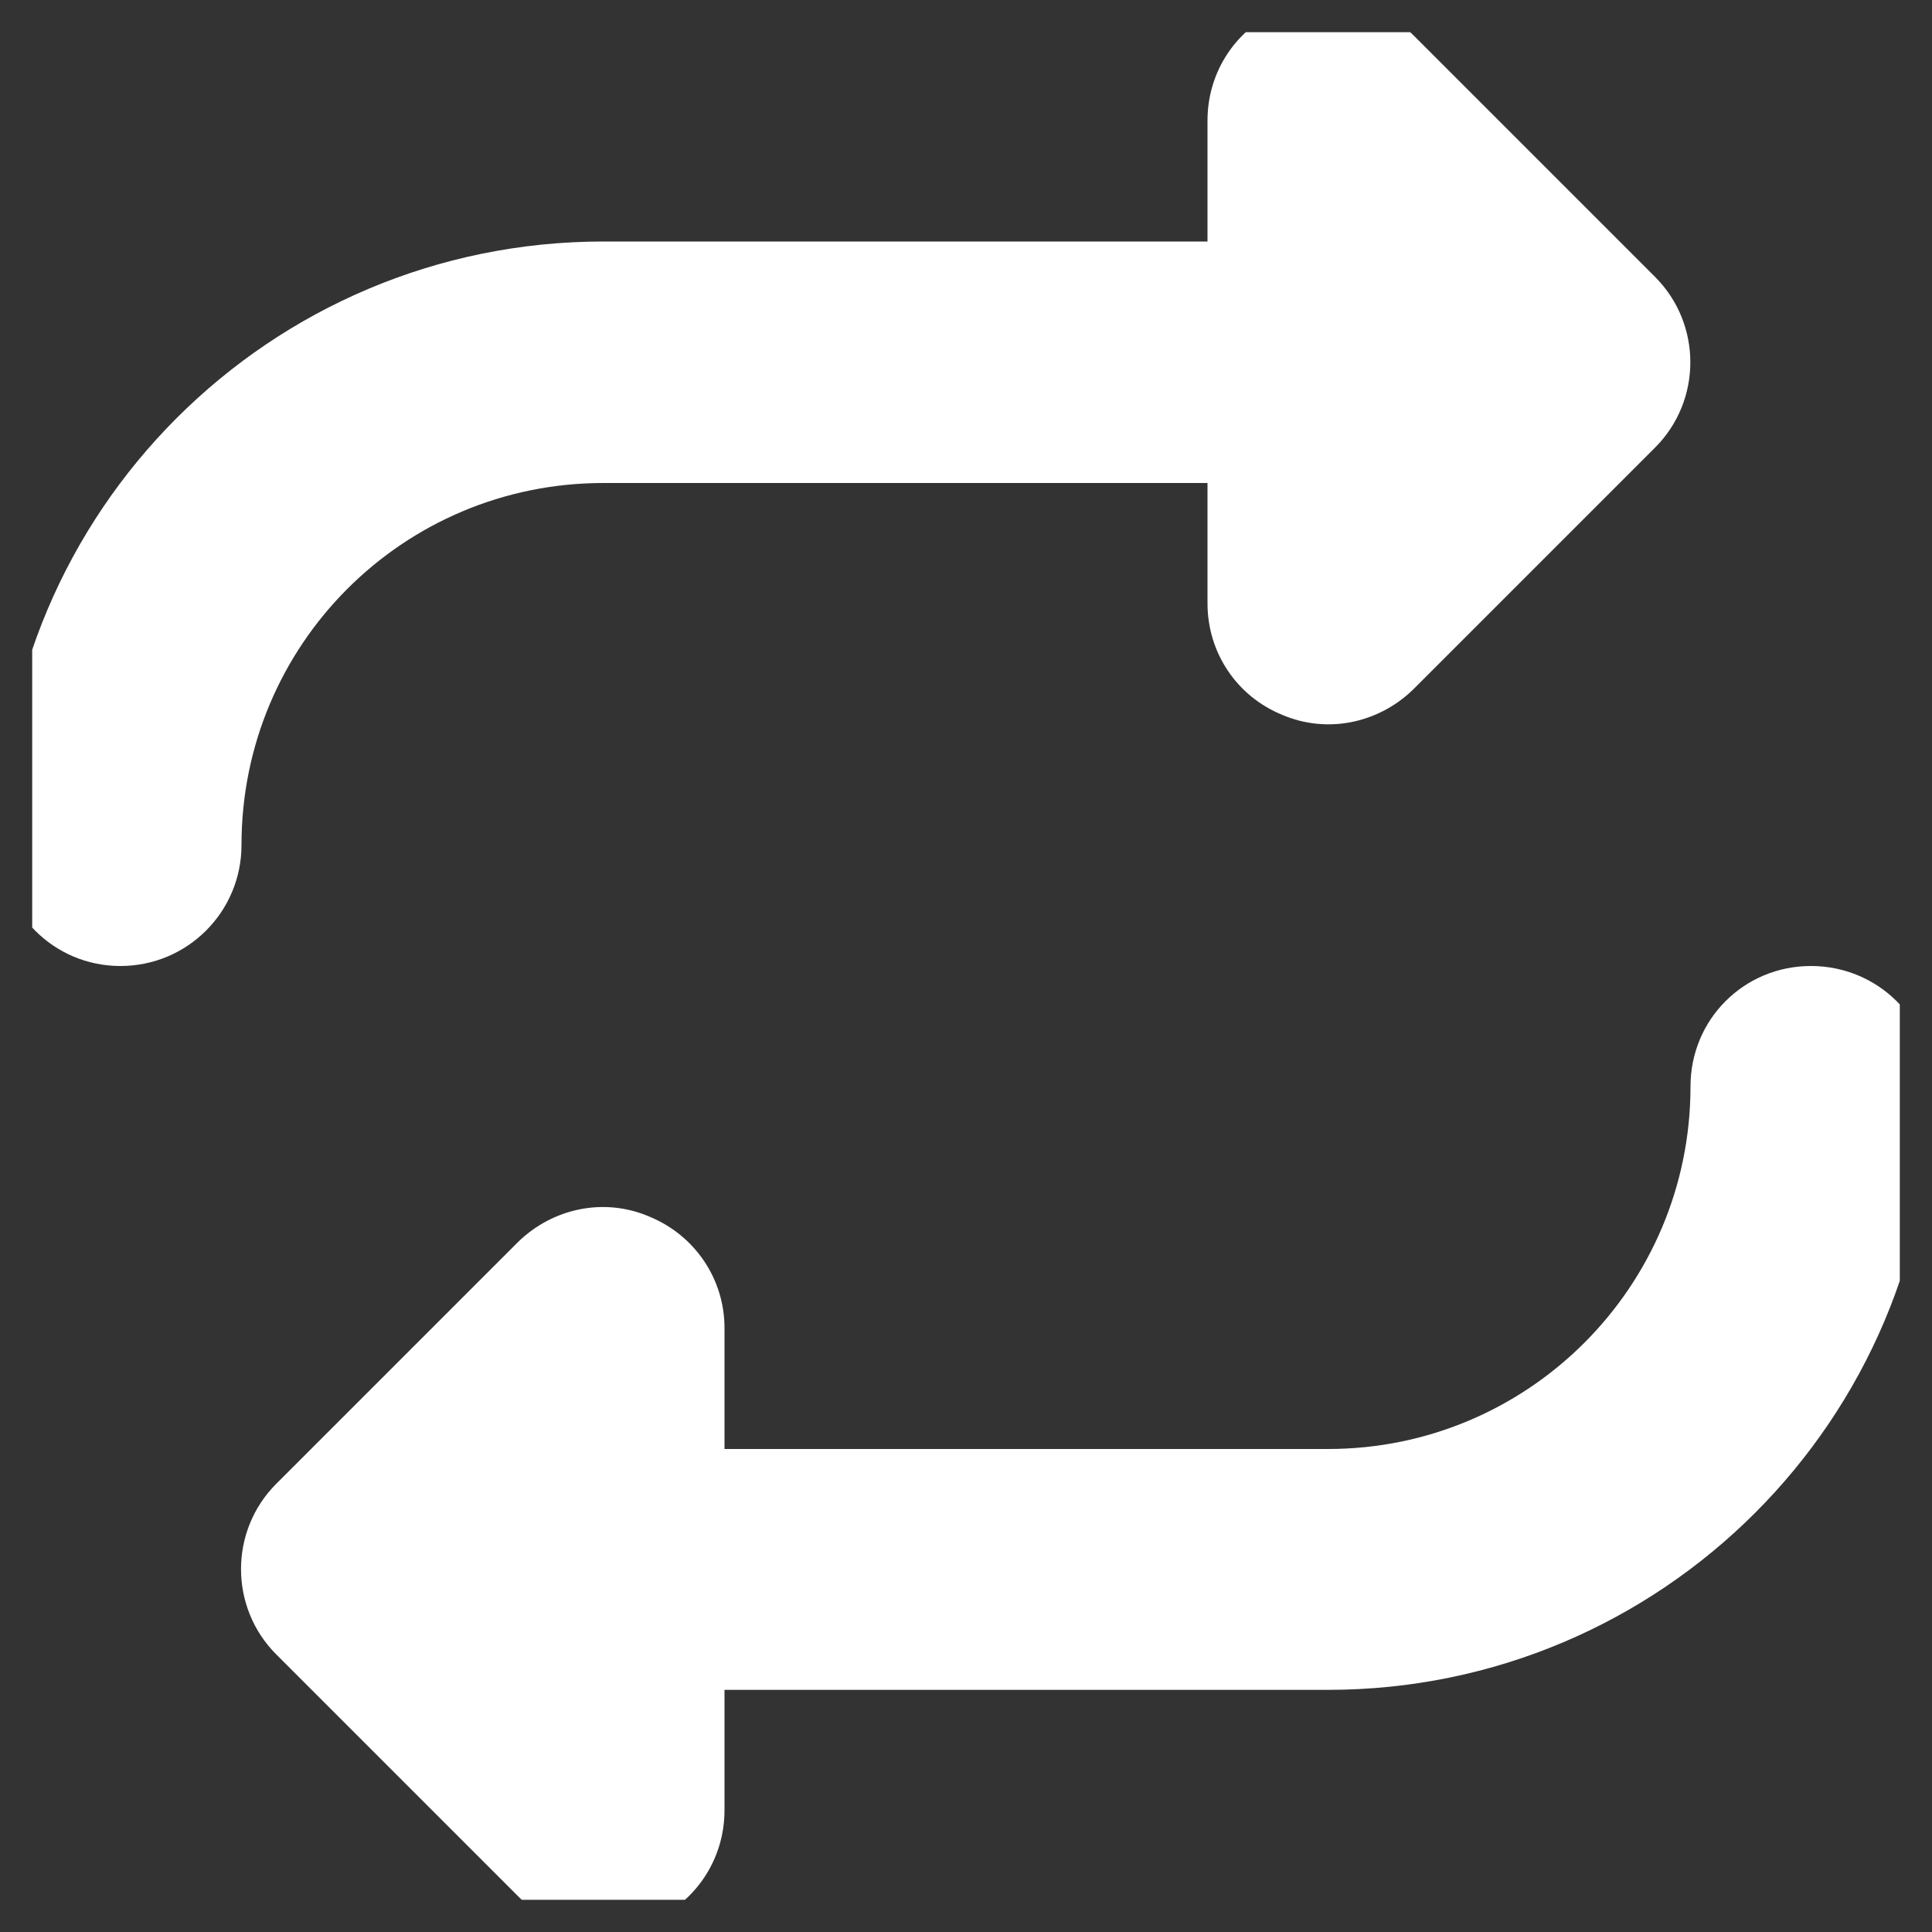 <svg width="30" height="30" viewBox="0 0 30 30" fill="none" xmlns="http://www.w3.org/2000/svg" xmlns:xlink="http://www.w3.org/1999/xlink">
	<rect x="0" y="0" width="30" height="30" fill="#333333" stroke="none"/>
	<desc>
			Created with Pixso.
	</desc>
	<defs>
		<clipPath id="clip284_64">
			<rect id="fa6-solid--repeat 1" rx="0" width="29" height="29" transform="translate(0.5 0.5)" fill="white" fill-opacity="0"/>
		</clipPath>
	</defs>
	<g clip-path="url(#clip284_64)">
		<path id="Vector" d="M0 13.12C0 14.16 0.83 15 1.87 15C2.91 15 3.75 14.16 3.75 13.12C3.75 10.01 6.26 7.5 9.37 7.5L18.75 7.5L18.75 9.37C18.75 10.13 19.2 10.81 19.91 11.1C20.61 11.4 21.41 11.23 21.95 10.7L25.7 6.95C26.43 6.22 26.43 5.03 25.7 4.3L21.95 0.55C21.41 0.01 20.61 -0.15 19.91 0.14C19.2 0.43 18.75 1.11 18.75 1.87L18.75 3.75L9.37 3.75C4.19 3.75 0 7.94 0 13.12ZM30 16.87C30 15.83 29.16 15 28.12 15C27.08 15 26.25 15.83 26.25 16.87C26.25 19.98 23.73 22.5 20.62 22.5L11.25 22.5L11.25 20.62C11.25 19.86 10.79 19.18 10.08 18.89C9.38 18.59 8.58 18.76 8.04 19.29L4.29 23.04C3.56 23.77 3.56 24.96 4.29 25.69L8.04 29.44C8.58 29.98 9.38 30.14 10.08 29.85C10.79 29.56 11.25 28.88 11.25 28.11L11.25 26.24L20.62 26.24C25.8 26.24 30 22.04 30 16.86L30 16.87Z" fill="#FFFFFF" fill-opacity="1" fill-rule="nonzero"/>
	</g>
</svg>
